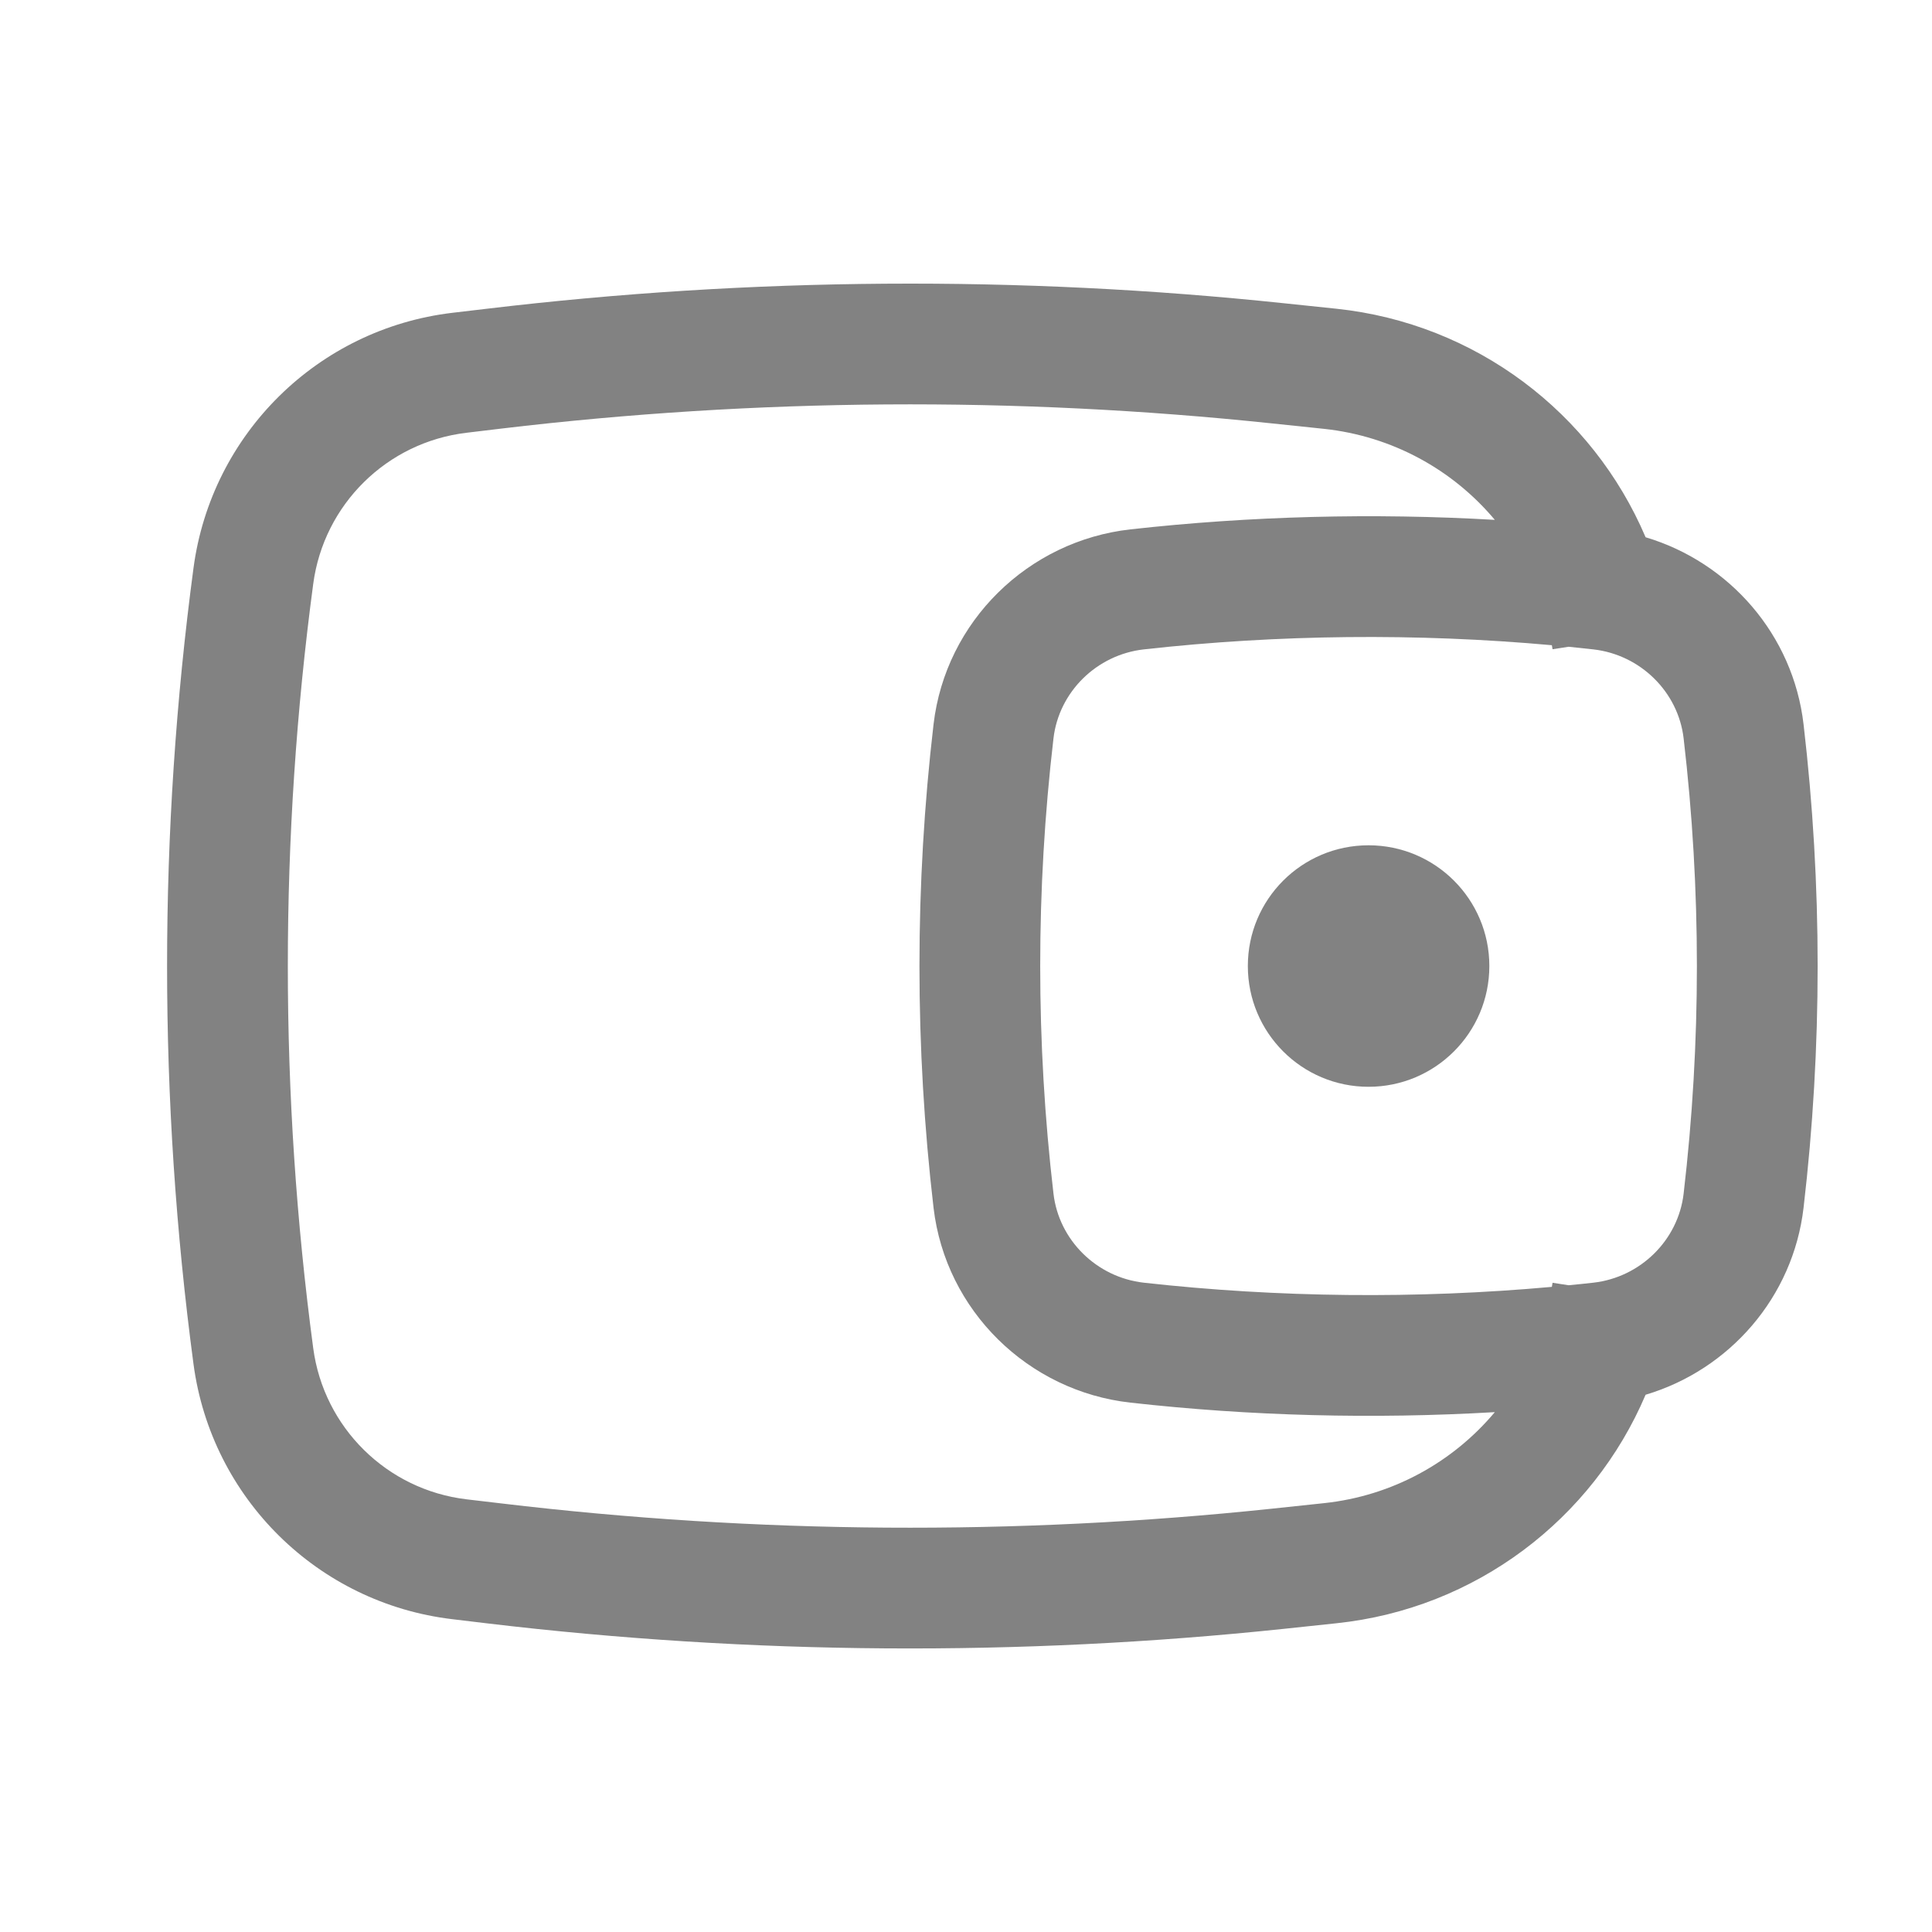 <svg width="25" height="25" viewBox="0 0 25 25" fill="none" xmlns="http://www.w3.org/2000/svg">
<g id="Outline/General/Wallet">
<g id="Icon">
<path d="M16.147 12.5C16.147 11.637 16.846 10.938 17.709 10.938C18.572 10.938 19.272 11.637 19.272 12.5C19.272 13.363 18.572 14.063 17.709 14.063C16.846 14.063 16.147 13.363 16.147 12.5Z" fill="#828282"/>
<path fill-rule="evenodd" clipRule="evenodd" d="M21.294 6.952C20.609 5.342 19.095 4.185 17.293 3.995L16.614 3.924C13.185 3.563 9.726 3.587 6.301 3.995L5.851 4.048C4.113 4.256 2.736 5.614 2.504 7.349C2.048 10.768 2.048 14.233 2.504 17.652C2.736 19.387 4.113 20.745 5.851 20.952L6.301 21.006C9.726 21.414 13.185 21.438 16.614 21.077L17.293 21.005C19.095 20.816 20.609 19.658 21.294 18.048C22.377 17.726 23.203 16.787 23.338 15.628C23.581 13.55 23.581 11.451 23.338 9.373C23.203 8.213 22.377 7.275 21.294 6.952ZM16.451 5.478C13.137 5.129 9.795 5.152 6.486 5.546L6.036 5.6C5.006 5.723 4.19 6.527 4.053 7.556C3.615 10.838 3.615 14.163 4.053 17.445C4.19 18.473 5.006 19.278 6.036 19.401L6.486 19.454C9.795 19.849 13.137 19.872 16.451 19.523L17.13 19.451C18.016 19.358 18.8 18.921 19.343 18.273C17.772 18.365 16.18 18.324 14.628 18.15C13.306 18.003 12.236 16.961 12.08 15.628C11.837 13.55 11.837 11.451 12.08 9.373C12.236 8.039 13.306 6.998 14.628 6.85C16.18 6.677 17.772 6.636 19.343 6.727C18.8 6.079 18.016 5.643 17.13 5.549L16.451 5.478ZM20.081 8.349C20.082 8.353 20.083 8.357 20.083 8.361L20.09 8.401L20.297 8.369C20.404 8.38 20.511 8.391 20.617 8.403C21.229 8.472 21.716 8.955 21.786 9.554C22.015 11.512 22.015 13.489 21.786 15.446C21.716 16.046 21.229 16.529 20.617 16.598C20.511 16.61 20.404 16.621 20.297 16.631L20.09 16.599L20.083 16.64C20.083 16.644 20.082 16.648 20.081 16.652C18.333 16.81 16.54 16.792 14.801 16.598C14.189 16.529 13.702 16.046 13.632 15.446C13.403 13.489 13.403 11.512 13.632 9.554C13.702 8.955 14.189 8.472 14.801 8.403C16.54 8.209 18.333 8.191 20.081 8.349Z" fill="#828282"/>
</g>
</g>
</svg>

